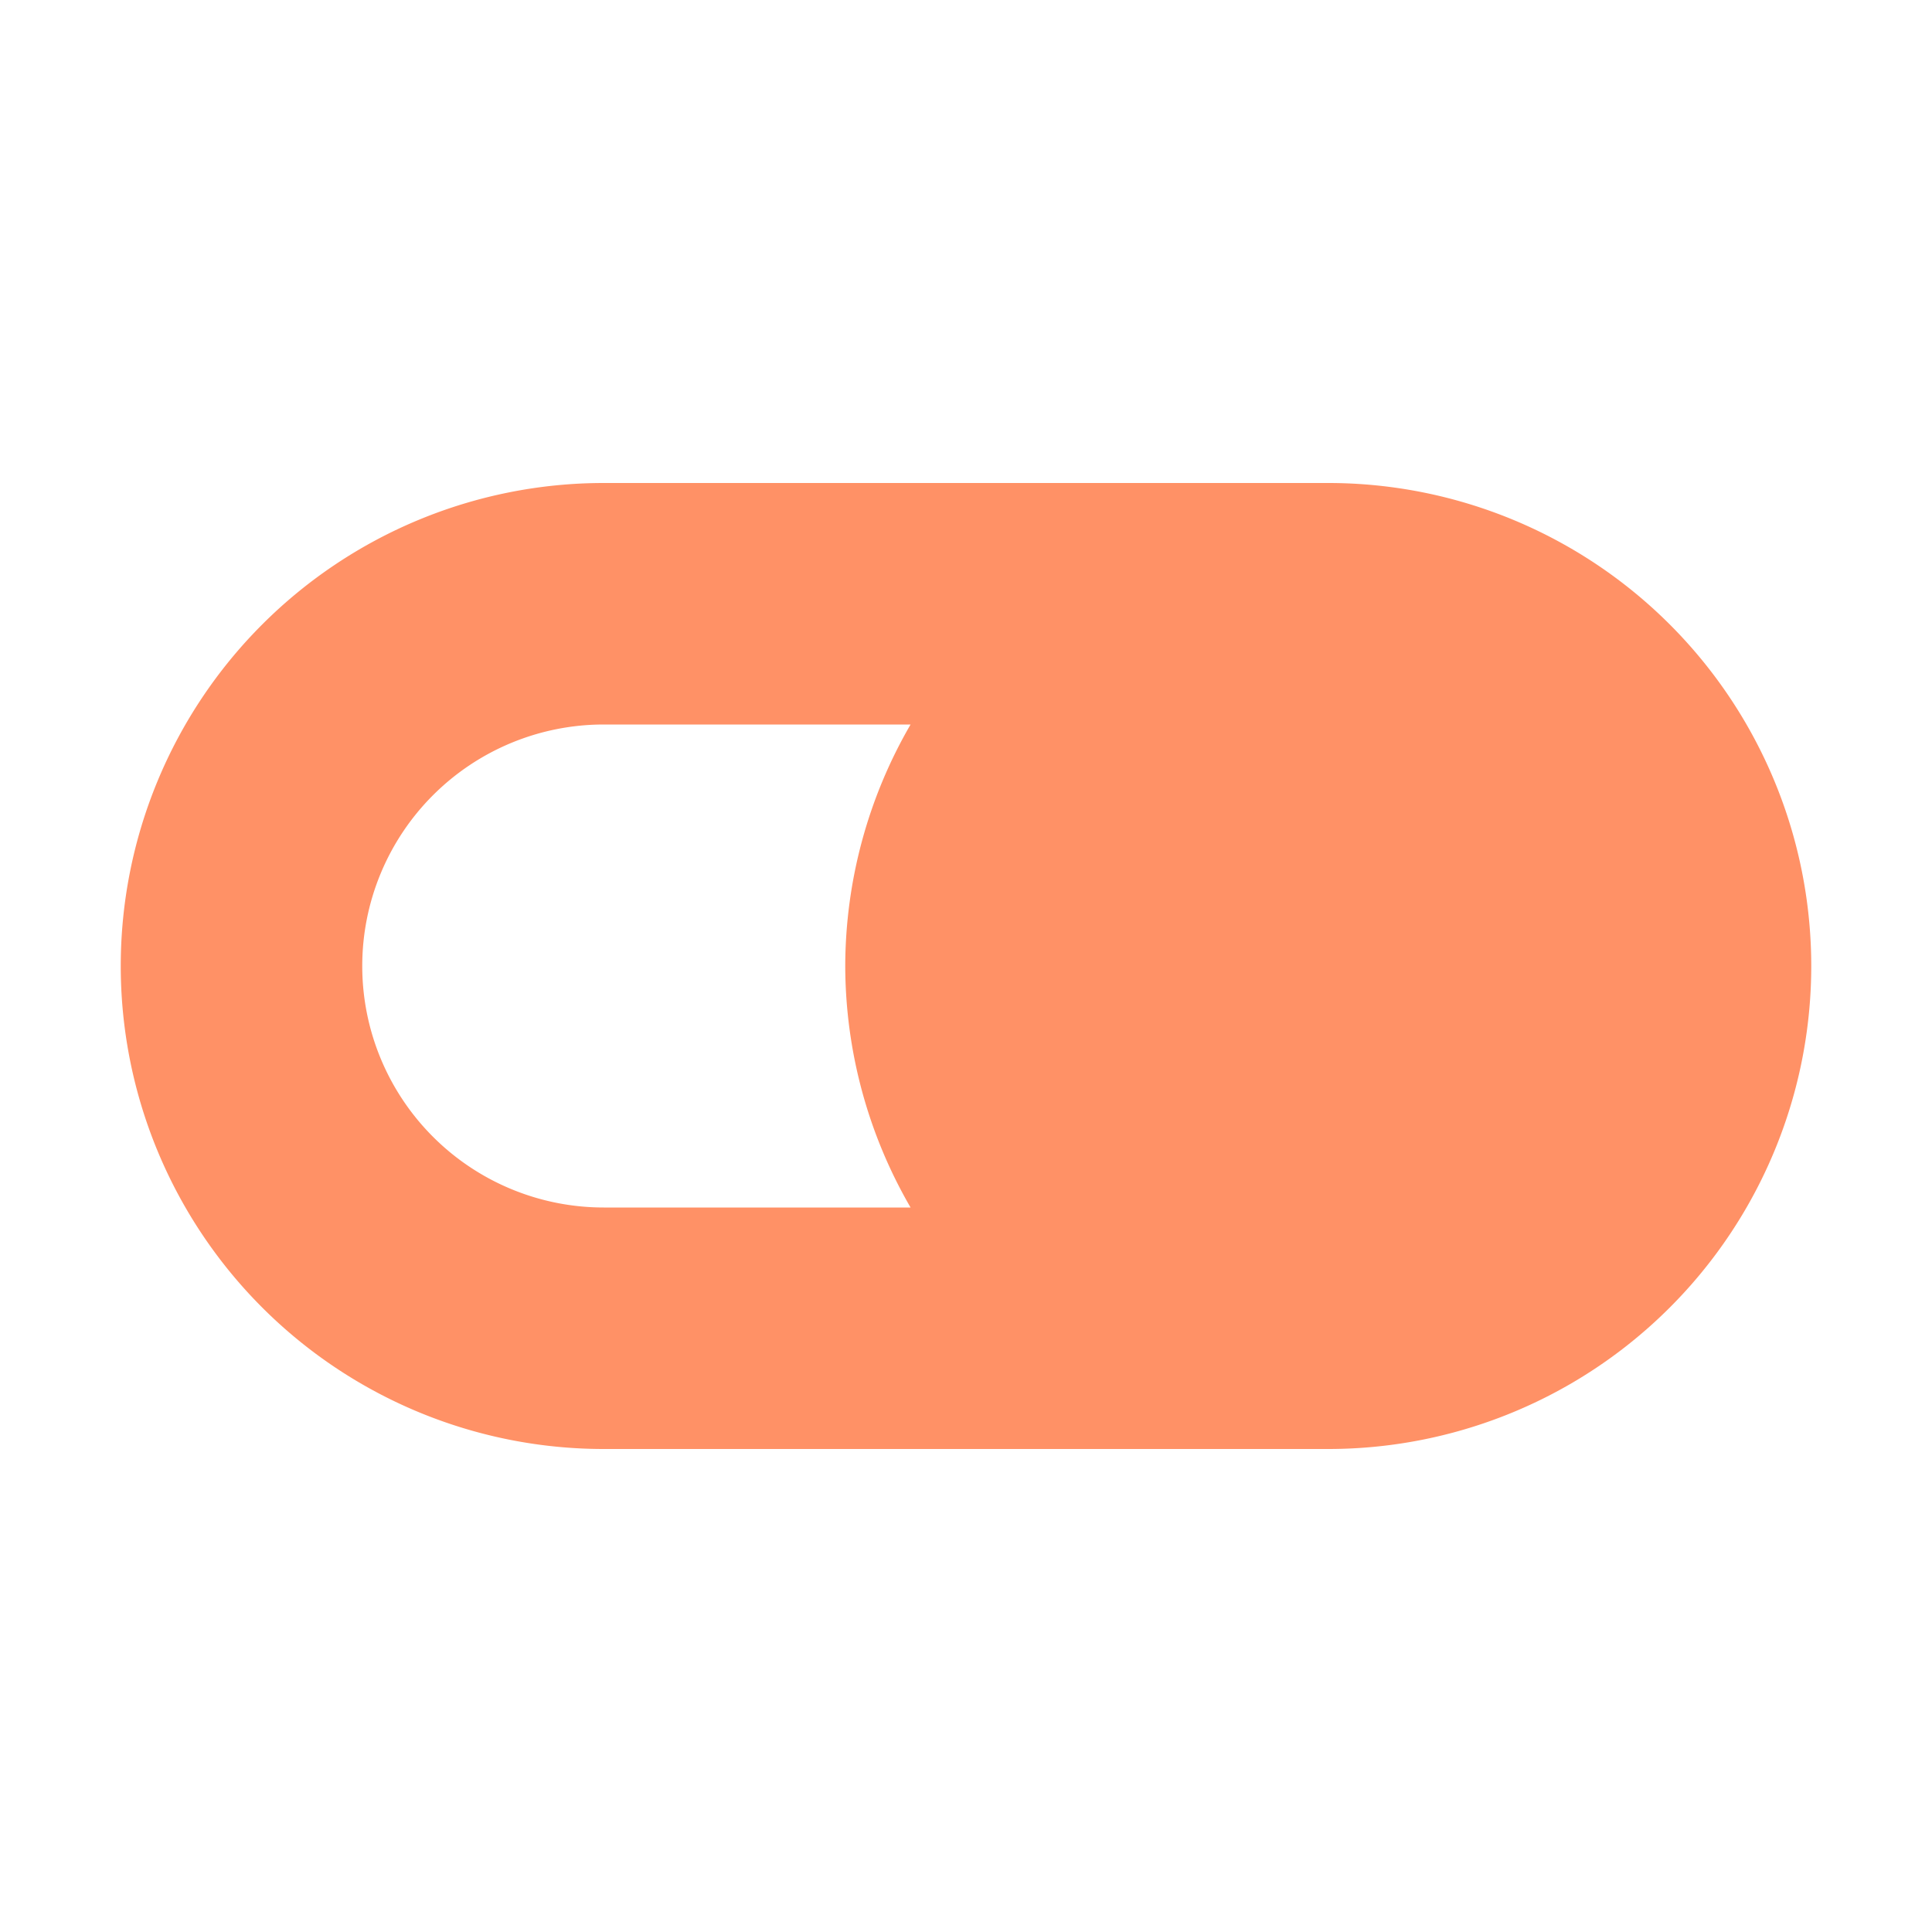 <?xml version="1.0" encoding="UTF-8" standalone="no"?>
<!-- Created with Inkscape (http://www.inkscape.org/) -->

<svg
   width="16"
   height="16"
   viewBox="0 0 16 16"
   version="1.1"
   id="svg1"
   xml:space="preserve"
   xmlns="http://www.w3.org/2000/svg"
   xmlns:svg="http://www.w3.org/2000/svg"><defs
     id="defs1" /><g
     id="layer1"
     style="display:inline"
     transform="translate(0,-52.5)"><path
       fill="#8eef97"
       d="m 5,56.5 a 4,4 0 0 0 -4,4 4,4 0 0 0 4,4 h 6 a 4,4 0 0 0 4,-4 4,4 0 0 0 -4,-4 z m 0,2 h 2.541 a 4,4 0 0 0 -0.541,2 4,4 0 0 0 0.541,2 H 5 a 2,2 0 0 1 -2,-2 2,2 0 0 1 2,-2 z"
       id="path1-21"
       style="fill:#ff9166;fill-opacity:1" /></g></svg>
